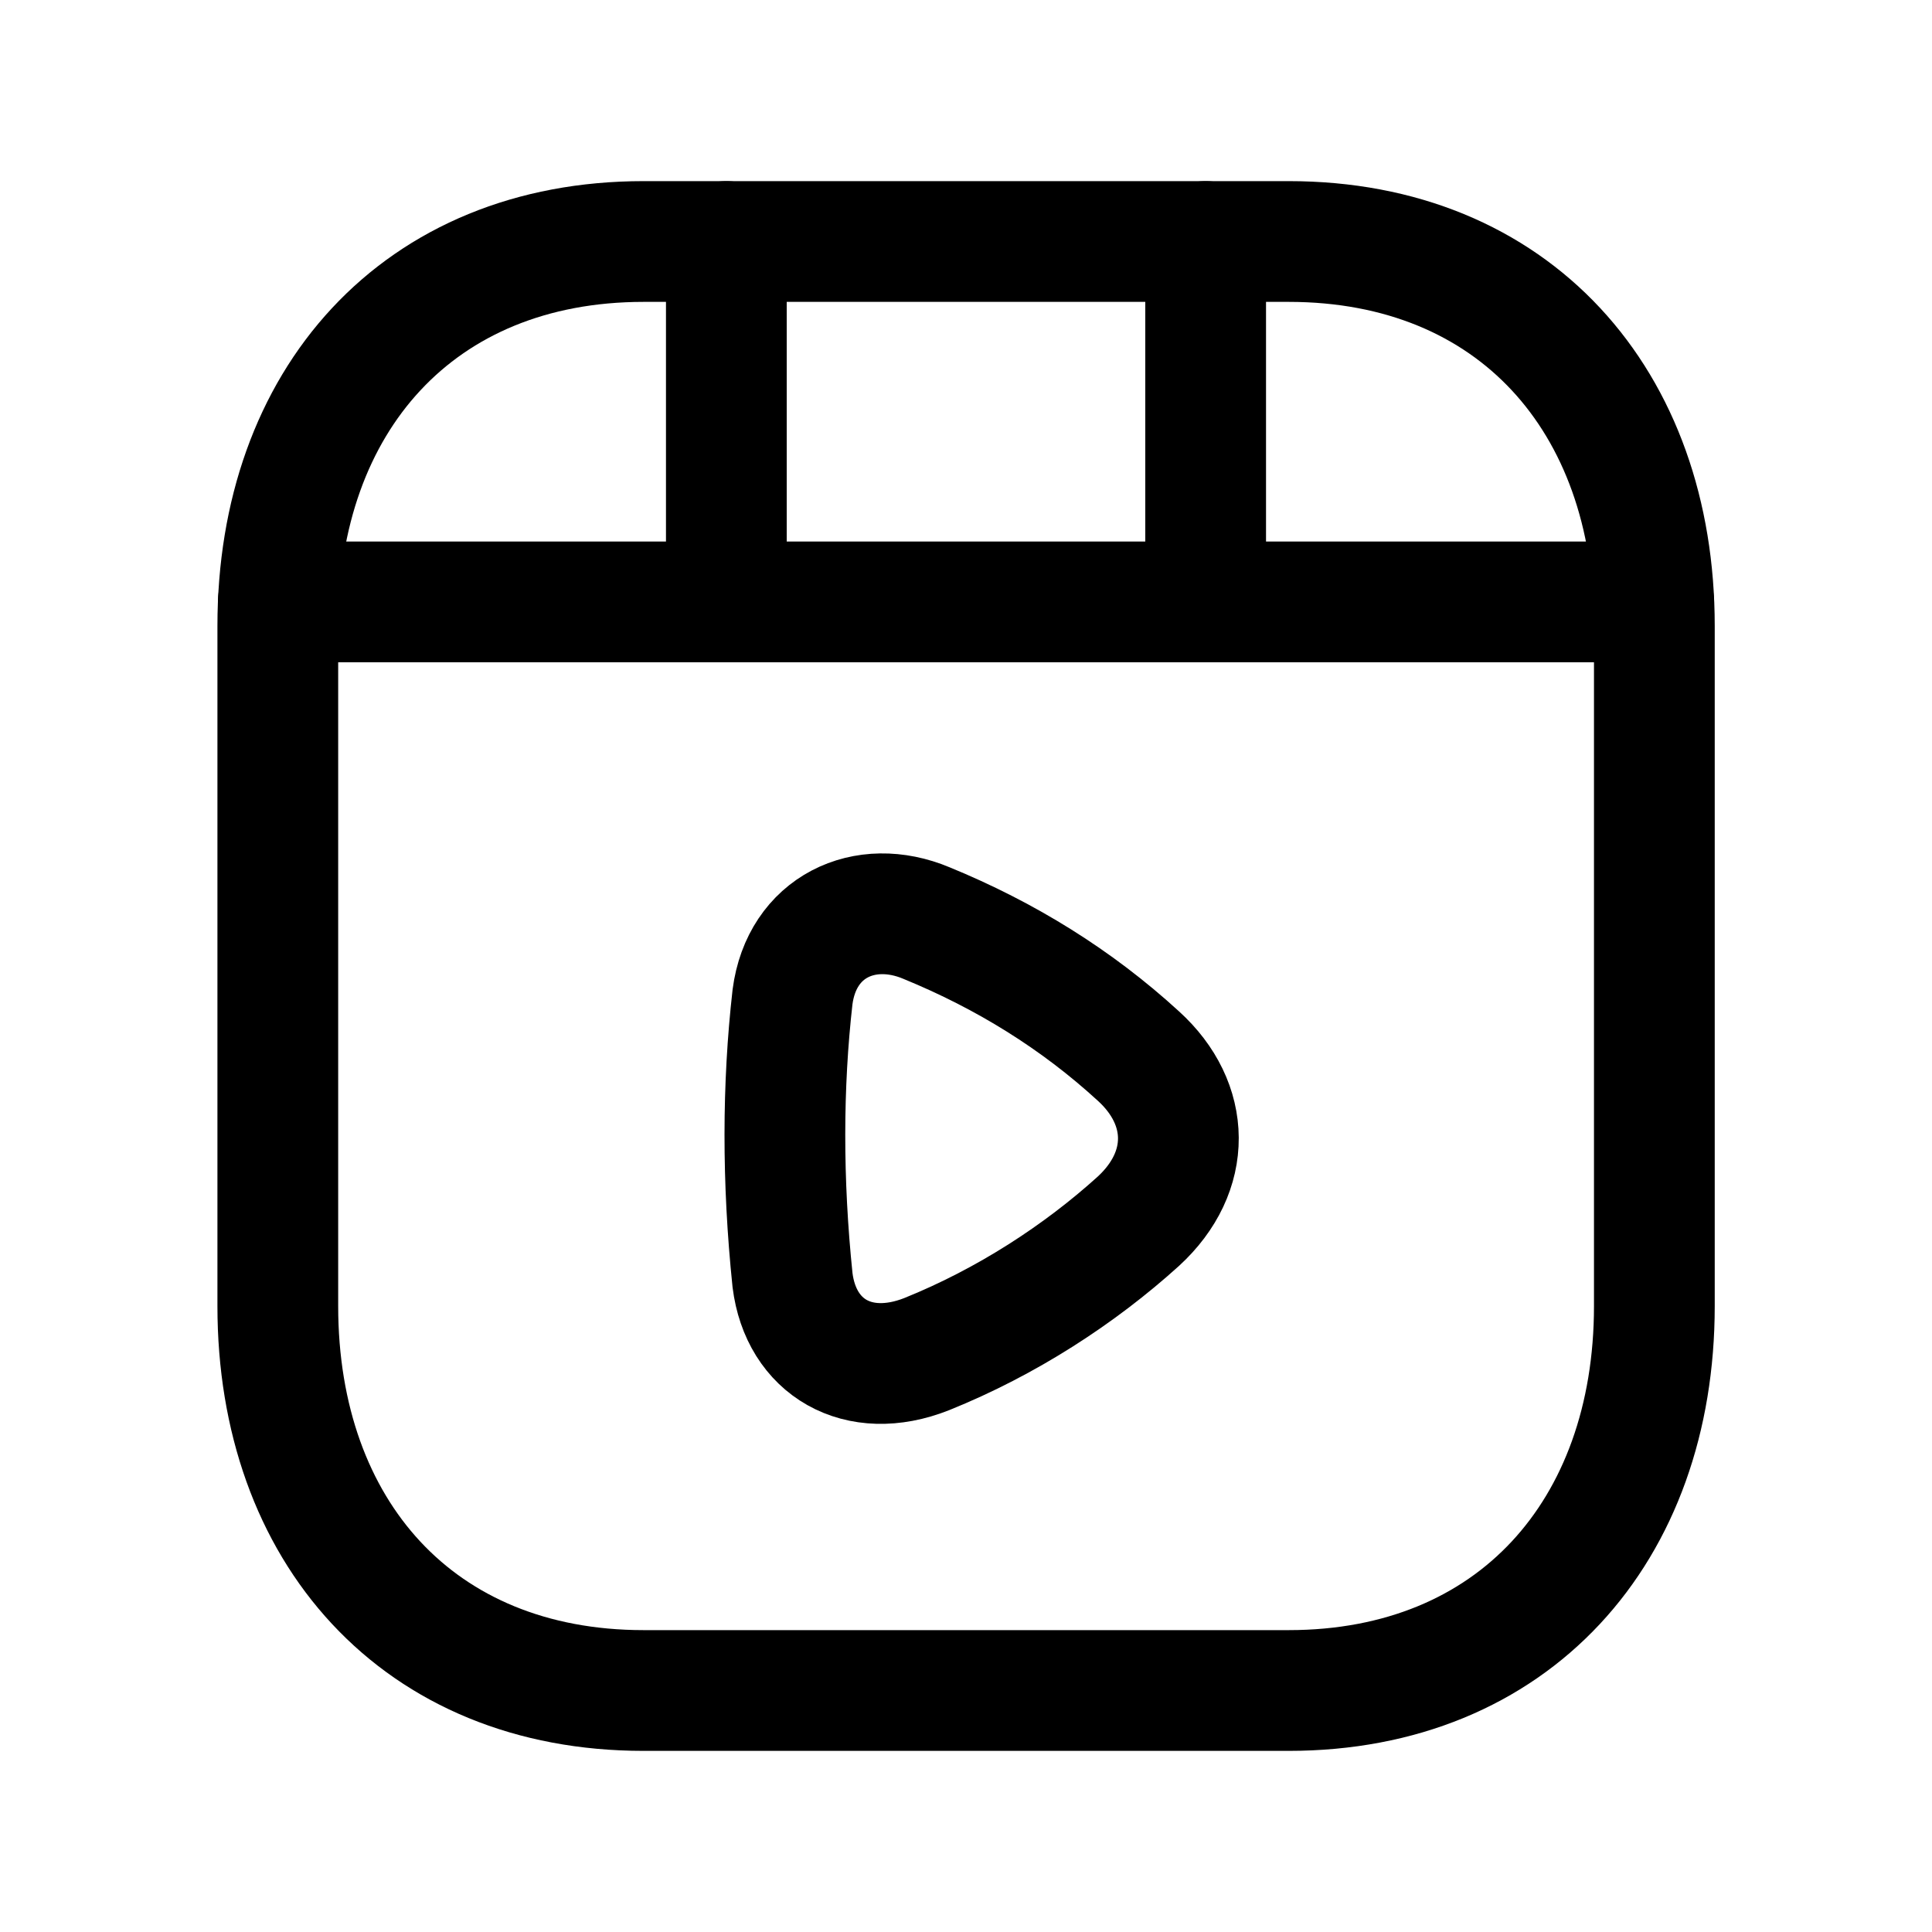 <svg width="24" height="24" viewBox="0 0 24 24" fill="none" xmlns="http://www.w3.org/2000/svg">
<path d="M16.008 21H7.995C5.195 21 3.451 19.023 3.451 16.225V7.776C3.451 4.978 5.195 3 7.996 3H16.008C18.809 3 20.551 4.978 20.551 7.776V16.225C20.551 19.023 18.8 21 16.008 21Z" stroke="black" stroke-width="1.5" stroke-linecap="round" stroke-linejoin="round"/>
<path fill-rule="evenodd" clip-rule="evenodd" d="M14.141 15.171C13.415 15.828 12.508 16.42 11.51 16.822C10.661 17.157 9.949 16.739 9.845 15.902C9.717 14.667 9.72 13.486 9.845 12.384C9.959 11.513 10.742 11.144 11.51 11.467C12.493 11.87 13.375 12.416 14.141 13.118C14.796 13.712 14.812 14.555 14.141 15.171Z" stroke="black" stroke-width="1.5" stroke-linecap="round" stroke-linejoin="round"/>
<path d="M3.457 7.477H20.543" stroke="black" stroke-width="1.5" stroke-linecap="round" stroke-linejoin="round"/>
<path d="M9.023 7.476V3M14.977 7.476V3" stroke="black" stroke-width="1.5" stroke-linecap="round" stroke-linejoin="round"/>
</svg>